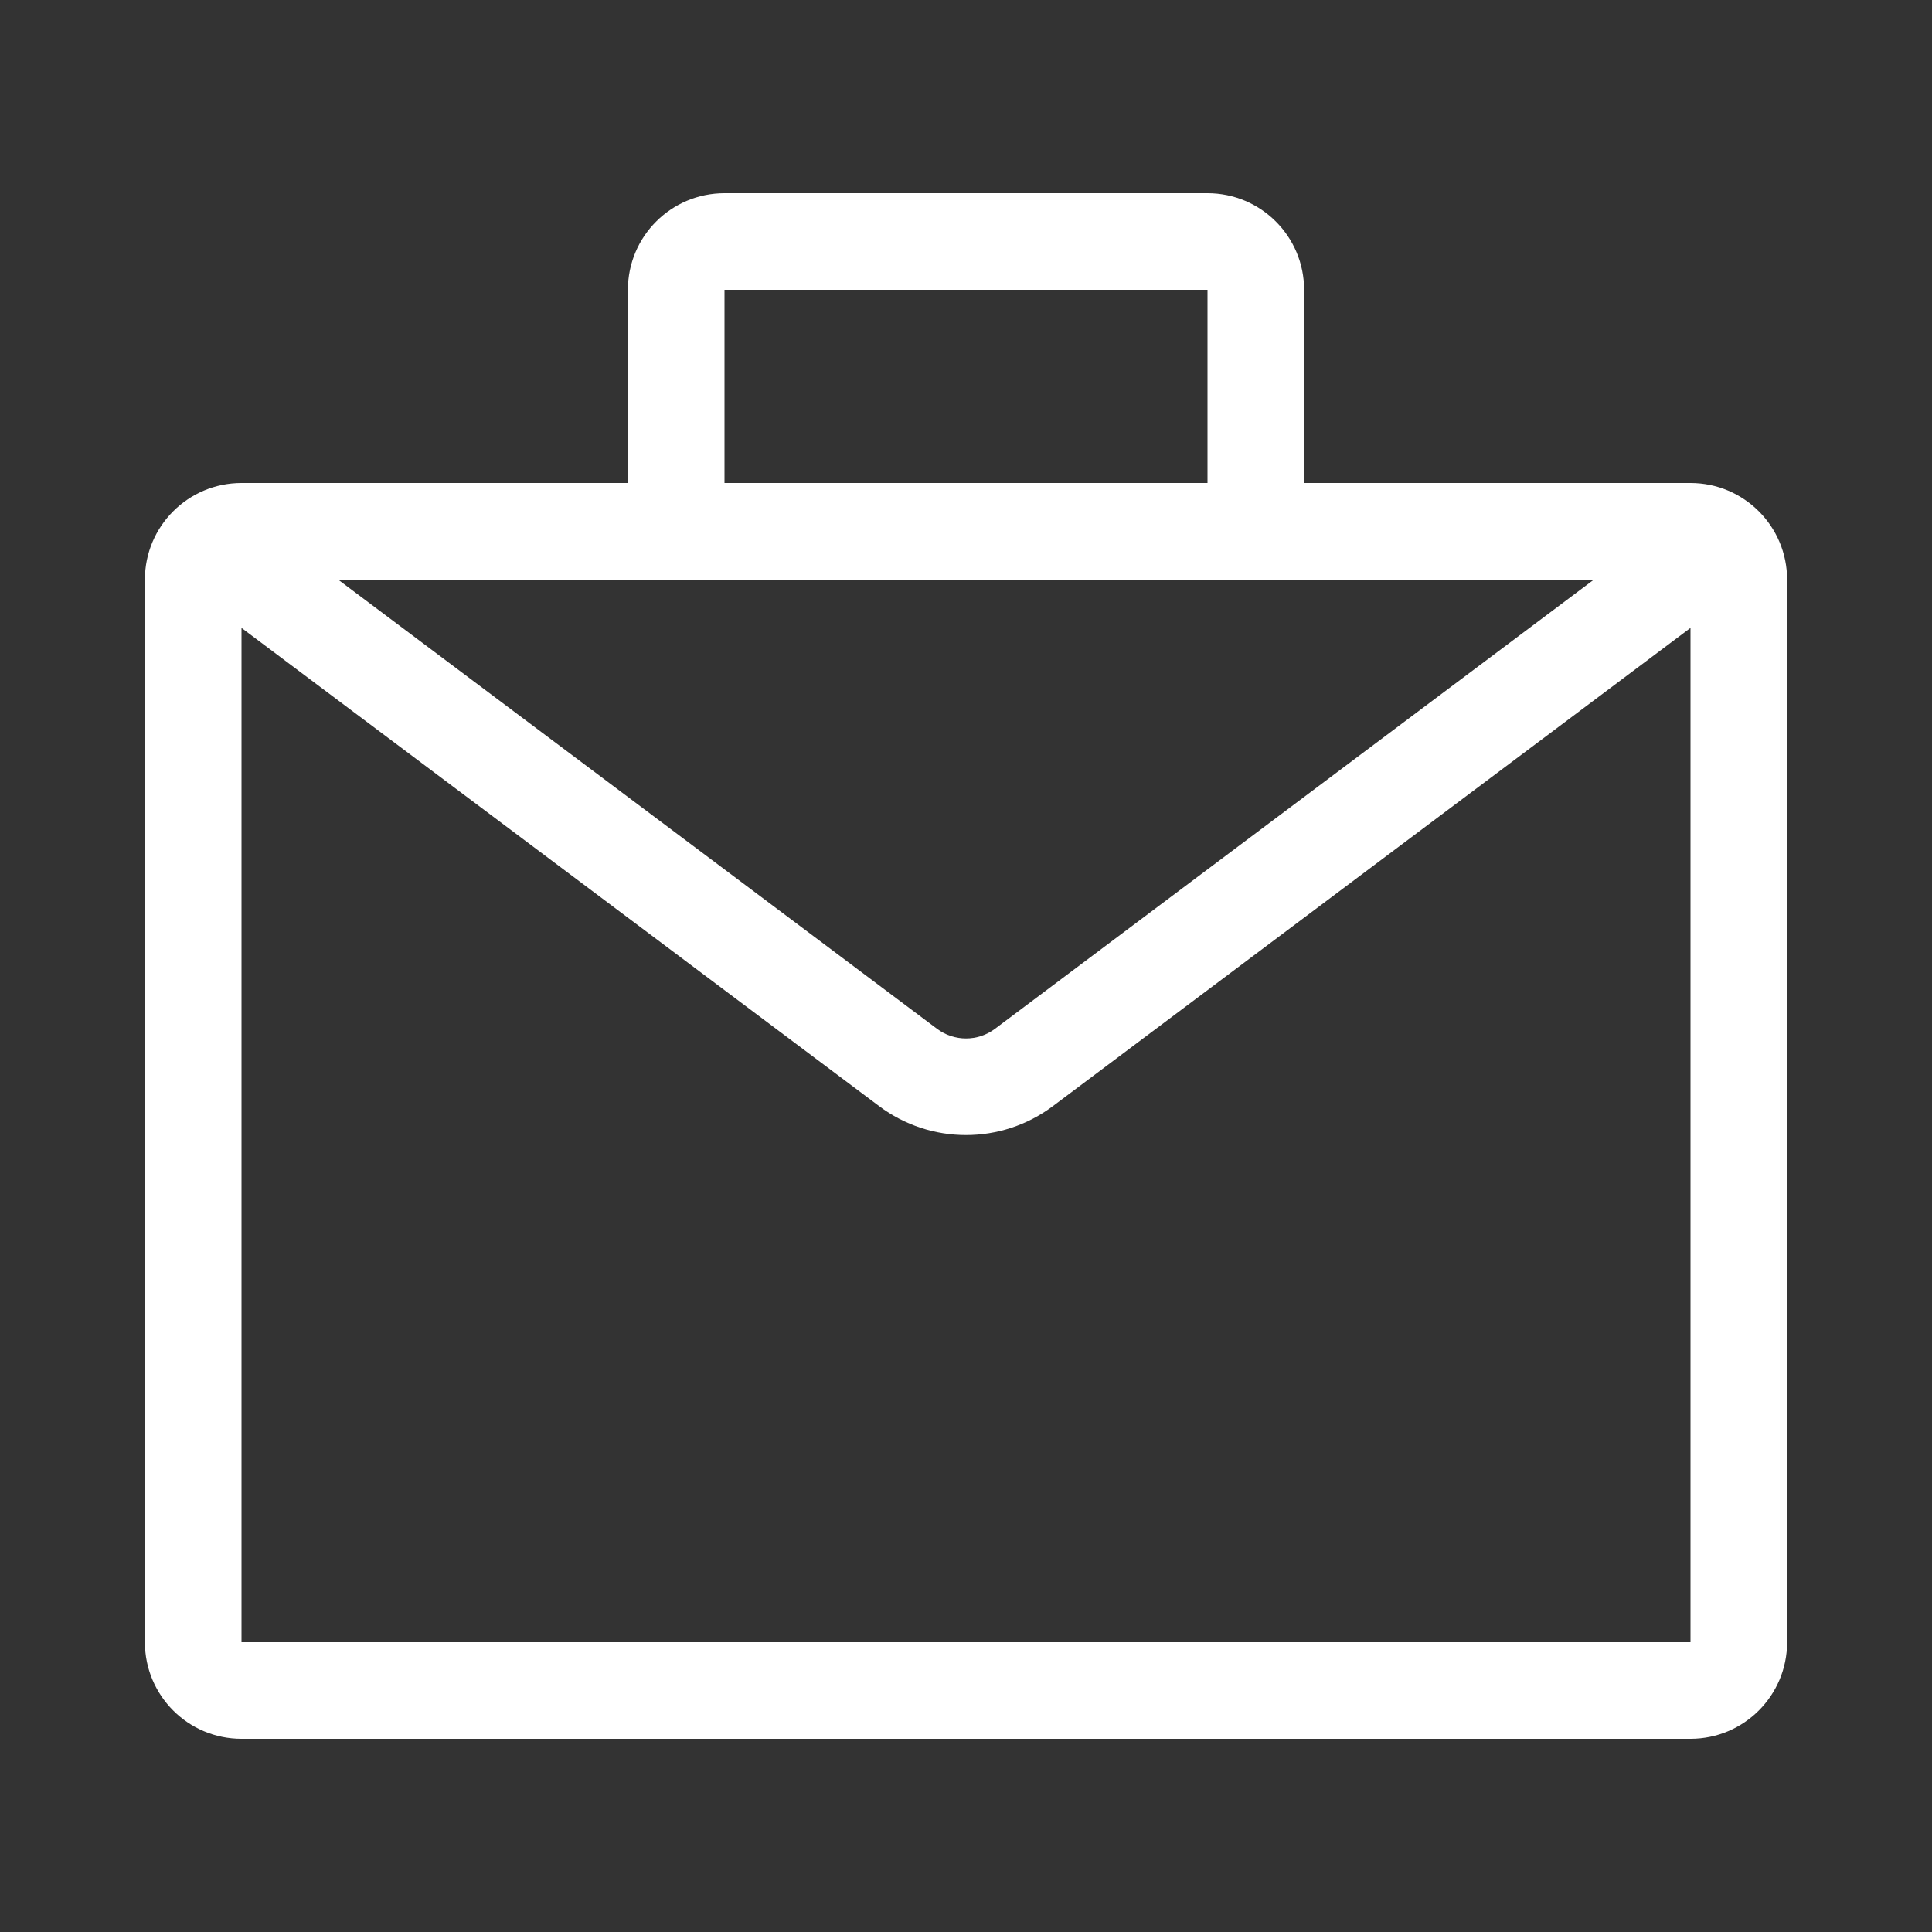 <svg width="40" height="40" viewBox="0 0 40 40" fill="none" xmlns="http://www.w3.org/2000/svg">
<rect x="0" y="0" width="40" height="40" fill="#333333" stroke="none"/>
<path fill-rule="evenodd" clip-rule="evenodd" d="M35 12H5L5 34H35V12ZM5 10C3.895 10 3 10.895 3 12V34C3 35.105 3.895 36 5 36H35C36.105 36 37 35.105 37 34V12C37 10.895 36.105 10 35 10H5Z" fill="white"/>
<path fill-rule="evenodd" clip-rule="evenodd" d="M25 6H15L15 10H25V6ZM15 4C13.895 4 13 4.895 13 6V10C13 11.105 13.895 12 15 12H25C26.105 12 27 11.105 27 10V6C27 4.895 26.105 4 25 4H15Z" fill="white"/>
<path fill-rule="evenodd" clip-rule="evenodd" d="M18.2 22.9L3.4 11.8L4.6 10.2L19.4 21.3C19.756 21.567 20.244 21.567 20.6 21.3L35.4 10.2L36.6 11.8L21.8 22.9C20.733 23.7 19.267 23.7 18.2 22.9Z" fill="white"/>
</svg>
